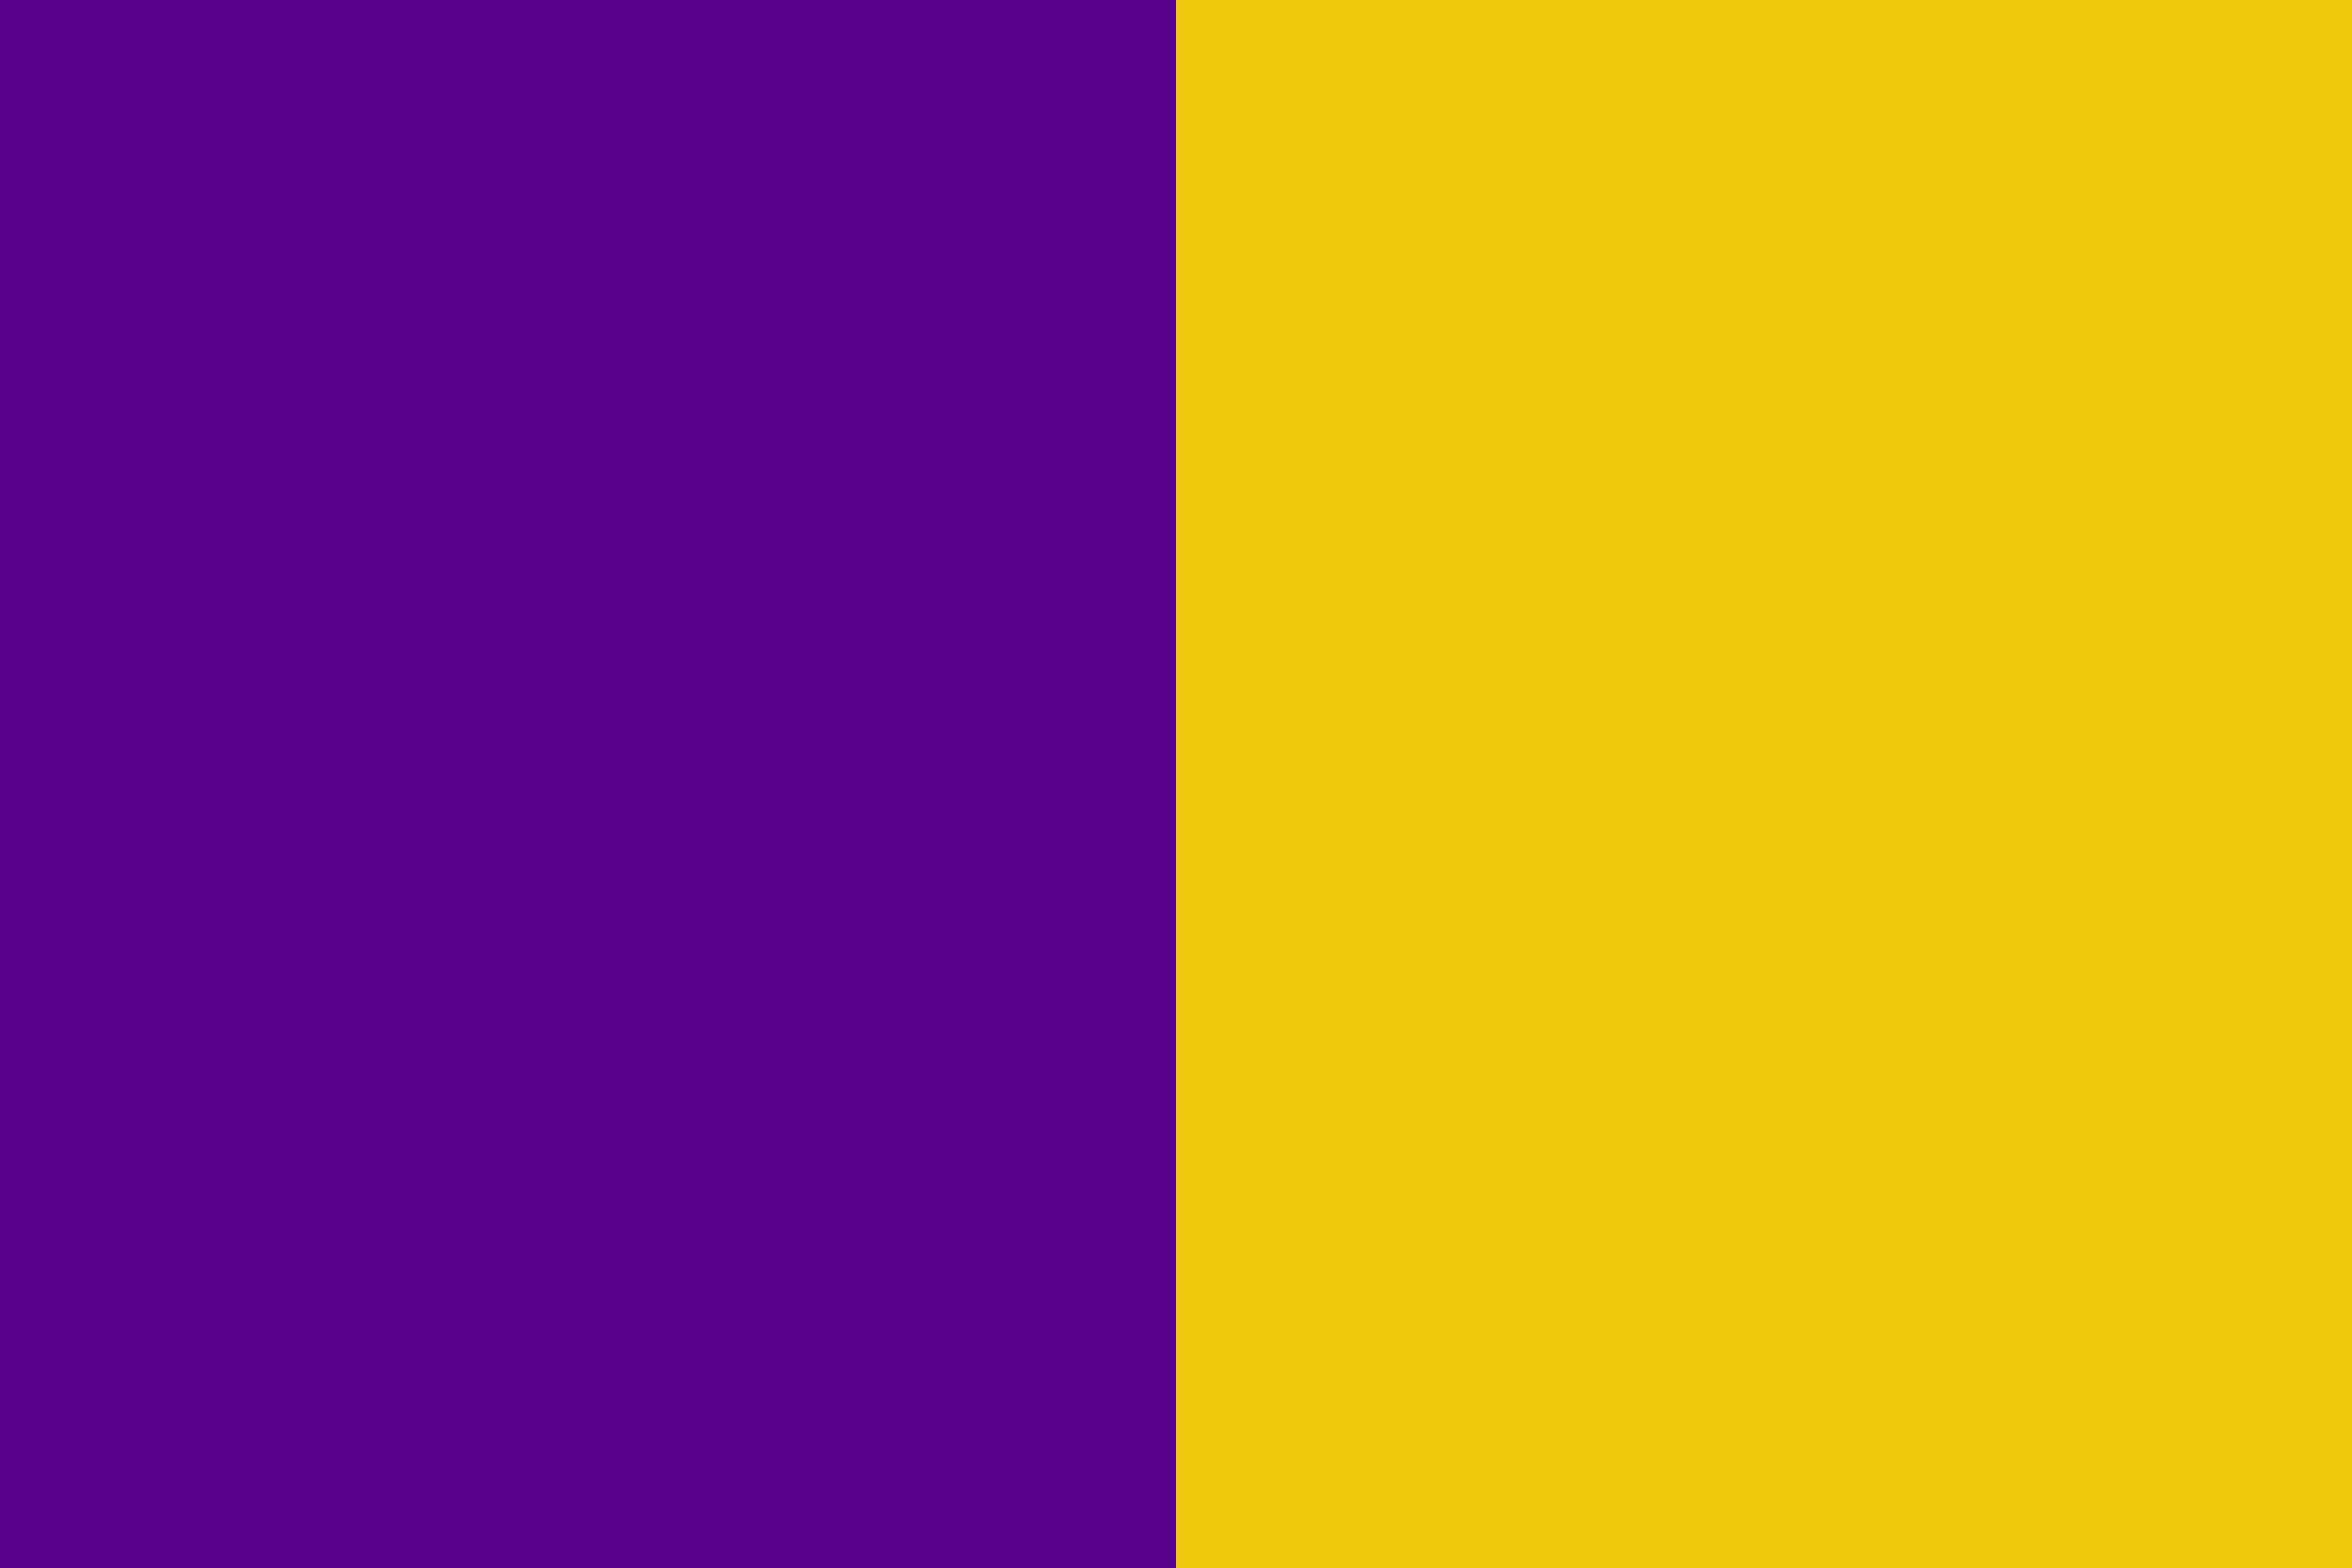 <svg width="2500" height="1667" xmlns="http://www.w3.org/2000/svg" preserveAspectRatio="xMidYMid meet" version="1.0">

 <g>
  <title>background</title>
  <rect fill="#efc90b" id="canvas_background" height="1669" width="2502" y="-1" x="-1"/>
 </g>
 <g>
  <title>Layer 1</title>
  <g id="svg_1" fill="#000000" transform="translate(0,1667) scale(0.1,-0.1) ">
   <path fill="#57008c" id="svg_2" d="m0,8335l0,-8335l6250,0l6250,0l0,8335l0,8335l-6250,0l-6250,0l0,-8335z"/>
  </g>
 </g>
</svg>